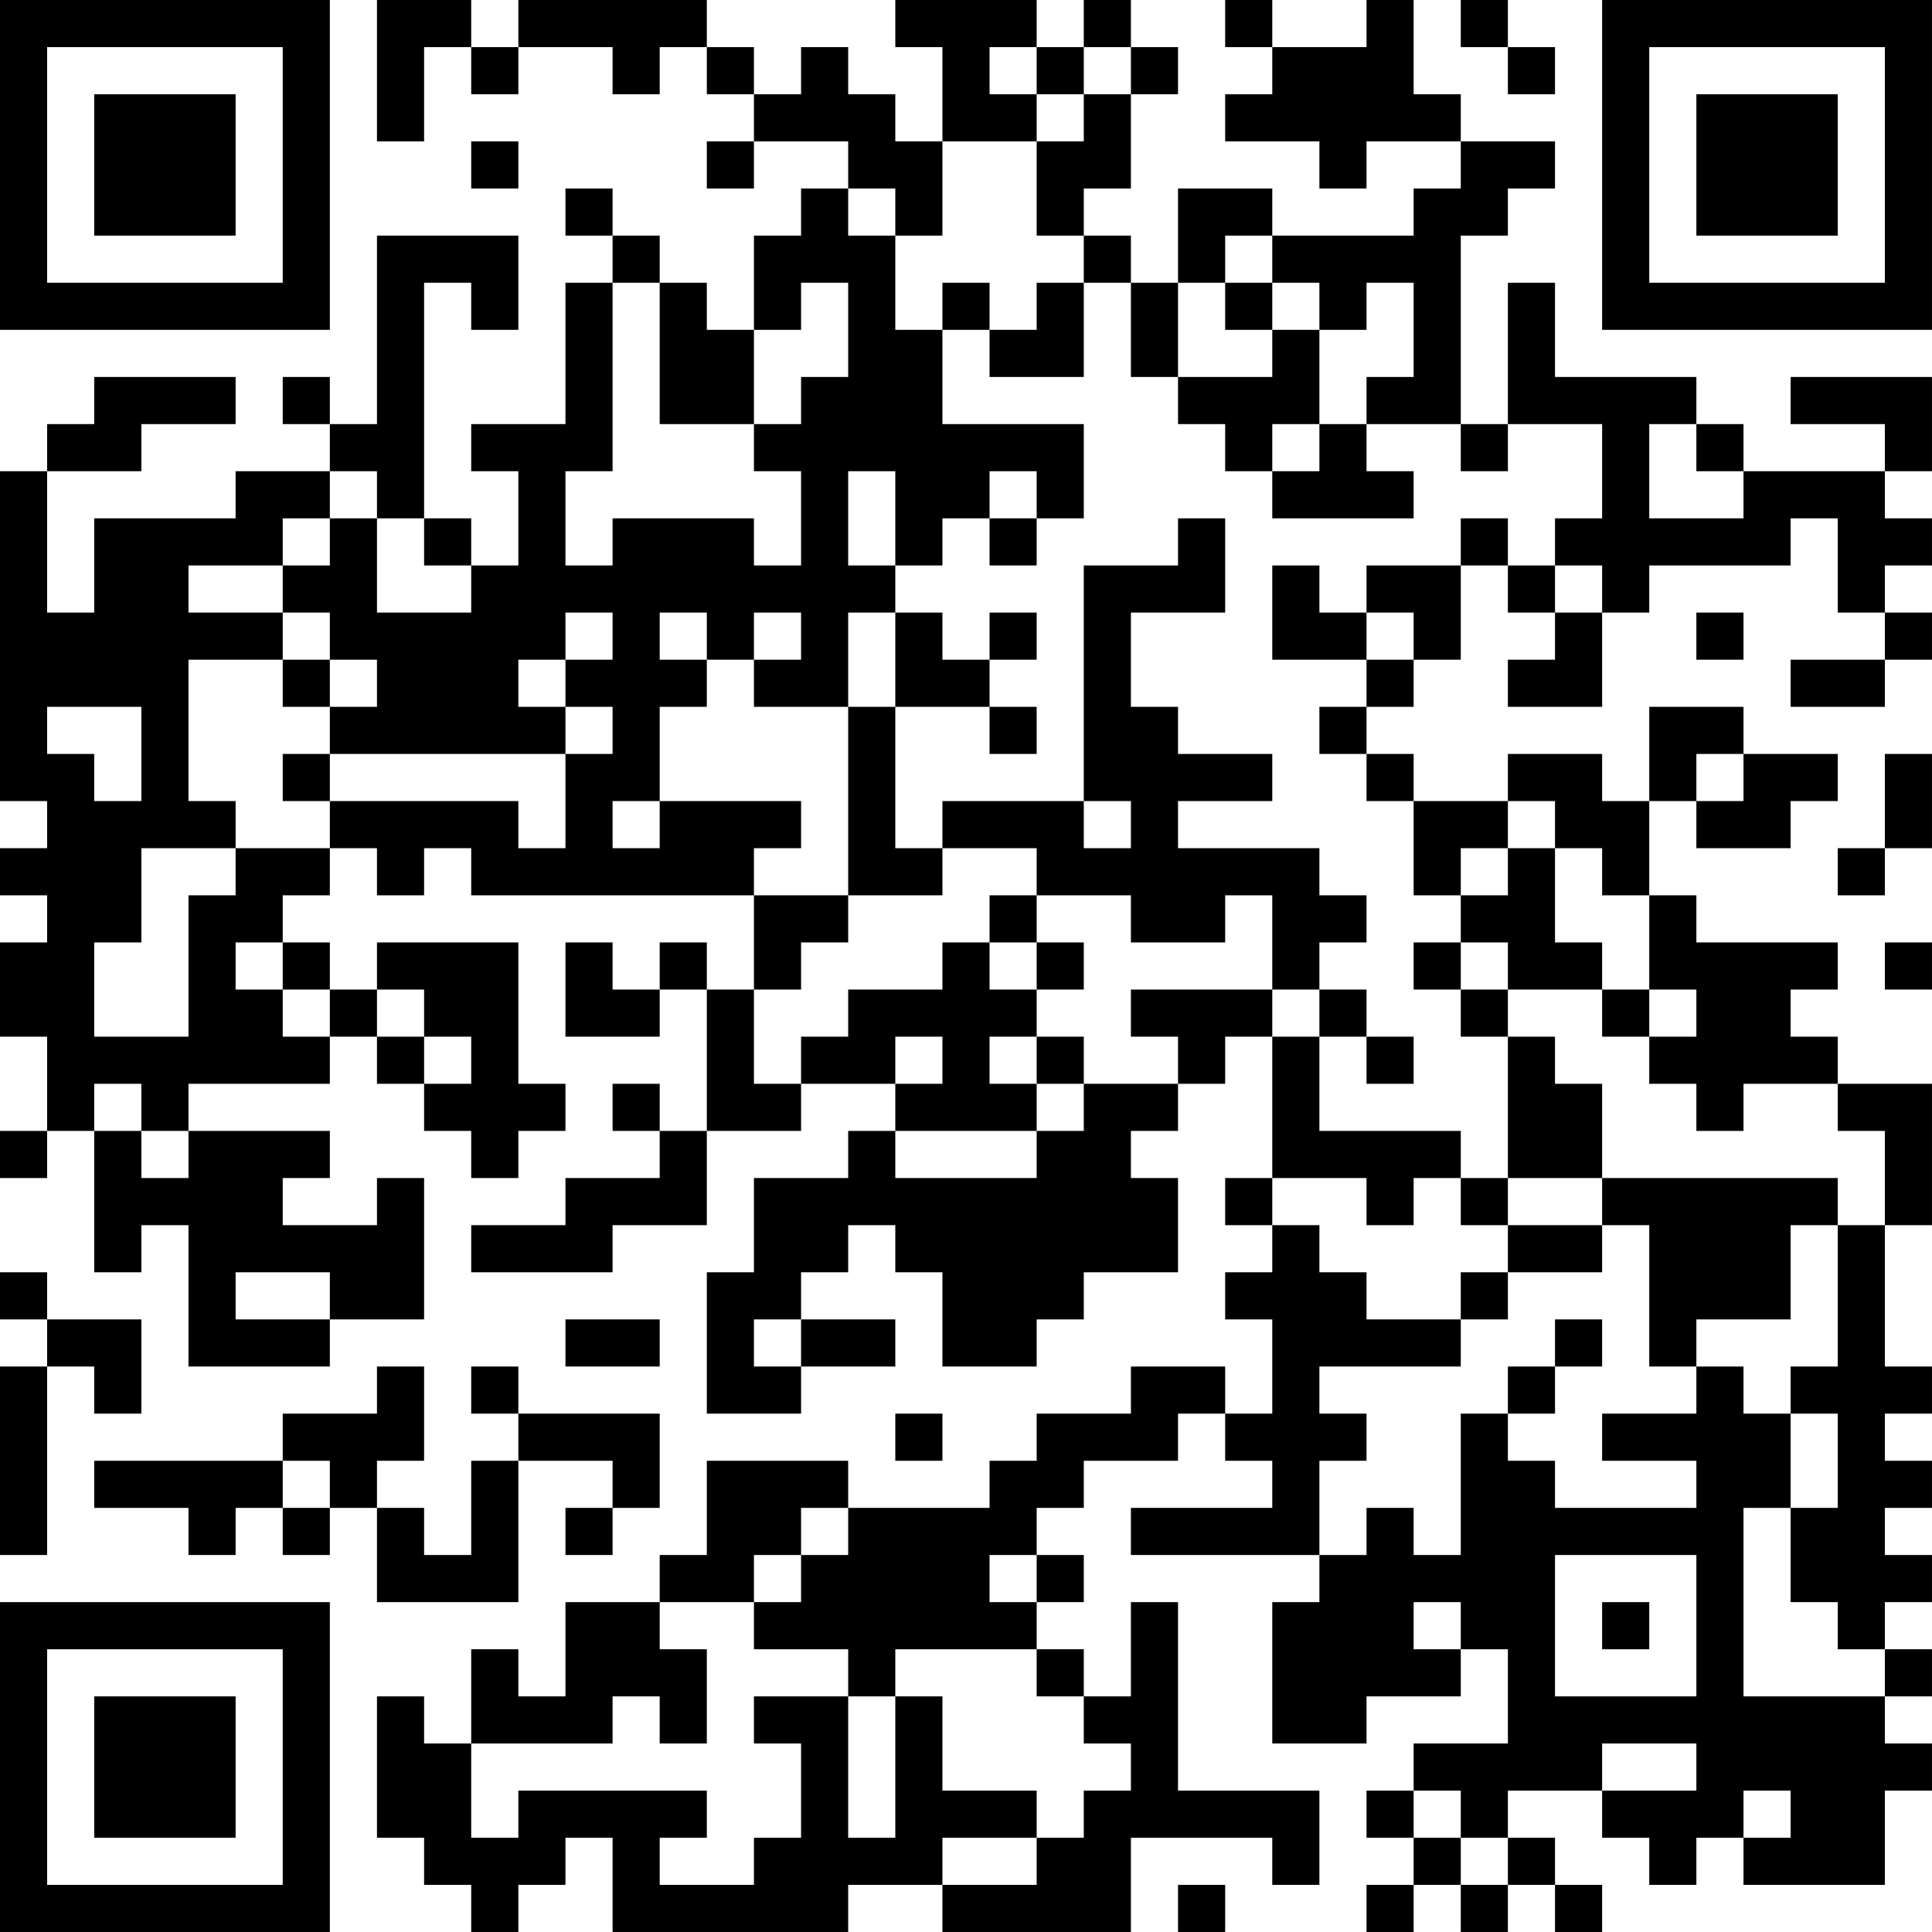 <?xml version="1.0" encoding="UTF-8"?>
<svg xmlns="http://www.w3.org/2000/svg" version="1.1" width="200" height="200" viewBox="0 0 200 200"><rect x="0" y="0" width="200" height="200" fill="#ffffff"/><g transform="scale(4.878)"><g transform="translate(0,0)"><path fill-rule="evenodd" d="M8 0L8 3L9 3L9 1L10 1L10 2L11 2L11 1L13 1L13 2L14 2L14 1L15 1L15 2L16 2L16 3L15 3L15 4L16 4L16 3L18 3L18 4L17 4L17 5L16 5L16 7L15 7L15 6L14 6L14 5L13 5L13 4L12 4L12 5L13 5L13 6L12 6L12 9L10 9L10 10L11 10L11 12L10 12L10 11L9 11L9 6L10 6L10 7L11 7L11 5L8 5L8 9L7 9L7 8L6 8L6 9L7 9L7 10L5 10L5 11L2 11L2 13L1 13L1 10L3 10L3 9L5 9L5 8L2 8L2 9L1 9L1 10L0 10L0 17L1 17L1 18L0 18L0 19L1 19L1 20L0 20L0 22L1 22L1 24L0 24L0 25L1 25L1 24L2 24L2 27L3 27L3 26L4 26L4 29L7 29L7 28L9 28L9 25L8 25L8 26L6 26L6 25L7 25L7 24L4 24L4 23L7 23L7 22L8 22L8 23L9 23L9 24L10 24L10 25L11 25L11 24L12 24L12 23L11 23L11 20L8 20L8 21L7 21L7 20L6 20L6 19L7 19L7 18L8 18L8 19L9 19L9 18L10 18L10 19L16 19L16 21L15 21L15 20L14 20L14 21L13 21L13 20L12 20L12 22L14 22L14 21L15 21L15 24L14 24L14 23L13 23L13 24L14 24L14 25L12 25L12 26L10 26L10 27L13 27L13 26L15 26L15 24L17 24L17 23L19 23L19 24L18 24L18 25L16 25L16 27L15 27L15 30L17 30L17 29L19 29L19 28L17 28L17 27L18 27L18 26L19 26L19 27L20 27L20 29L22 29L22 28L23 28L23 27L25 27L25 25L24 25L24 24L25 24L25 23L26 23L26 22L27 22L27 25L26 25L26 26L27 26L27 27L26 27L26 28L27 28L27 30L26 30L26 29L24 29L24 30L22 30L22 31L21 31L21 32L18 32L18 31L15 31L15 33L14 33L14 34L12 34L12 36L11 36L11 35L10 35L10 37L9 37L9 36L8 36L8 39L9 39L9 40L10 40L10 41L11 41L11 40L12 40L12 39L13 39L13 41L18 41L18 40L20 40L20 41L24 41L24 39L27 39L27 40L28 40L28 38L25 38L25 34L24 34L24 36L23 36L23 35L22 35L22 34L23 34L23 33L22 33L22 32L23 32L23 31L25 31L25 30L26 30L26 31L27 31L27 32L24 32L24 33L28 33L28 34L27 34L27 37L29 37L29 36L31 36L31 35L32 35L32 37L30 37L30 38L29 38L29 39L30 39L30 40L29 40L29 41L30 41L30 40L31 40L31 41L32 41L32 40L33 40L33 41L34 41L34 40L33 40L33 39L32 39L32 38L34 38L34 39L35 39L35 40L36 40L36 39L37 39L37 40L40 40L40 38L41 38L41 37L40 37L40 36L41 36L41 35L40 35L40 34L41 34L41 33L40 33L40 32L41 32L41 31L40 31L40 30L41 30L41 29L40 29L40 26L41 26L41 23L39 23L39 22L38 22L38 21L39 21L39 20L36 20L36 19L35 19L35 17L36 17L36 18L38 18L38 17L39 17L39 16L37 16L37 15L35 15L35 17L34 17L34 16L32 16L32 17L30 17L30 16L29 16L29 15L30 15L30 14L31 14L31 12L32 12L32 13L33 13L33 14L32 14L32 15L34 15L34 13L35 13L35 12L38 12L38 11L39 11L39 13L40 13L40 14L38 14L38 15L40 15L40 14L41 14L41 13L40 13L40 12L41 12L41 11L40 11L40 10L41 10L41 8L38 8L38 9L40 9L40 10L37 10L37 9L36 9L36 8L33 8L33 6L32 6L32 9L31 9L31 5L32 5L32 4L33 4L33 3L31 3L31 2L30 2L30 0L29 0L29 1L27 1L27 0L26 0L26 1L27 1L27 2L26 2L26 3L28 3L28 4L29 4L29 3L31 3L31 4L30 4L30 5L27 5L27 4L25 4L25 6L24 6L24 5L23 5L23 4L24 4L24 2L25 2L25 1L24 1L24 0L23 0L23 1L22 1L22 0L19 0L19 1L20 1L20 3L19 3L19 2L18 2L18 1L17 1L17 2L16 2L16 1L15 1L15 0L11 0L11 1L10 1L10 0ZM31 0L31 1L32 1L32 2L33 2L33 1L32 1L32 0ZM21 1L21 2L22 2L22 3L20 3L20 5L19 5L19 4L18 4L18 5L19 5L19 7L20 7L20 9L23 9L23 11L22 11L22 10L21 10L21 11L20 11L20 12L19 12L19 10L18 10L18 12L19 12L19 13L18 13L18 15L16 15L16 14L17 14L17 13L16 13L16 14L15 14L15 13L14 13L14 14L15 14L15 15L14 15L14 17L13 17L13 18L14 18L14 17L17 17L17 18L16 18L16 19L18 19L18 20L17 20L17 21L16 21L16 23L17 23L17 22L18 22L18 21L20 21L20 20L21 20L21 21L22 21L22 22L21 22L21 23L22 23L22 24L19 24L19 25L22 25L22 24L23 24L23 23L25 23L25 22L24 22L24 21L27 21L27 22L28 22L28 24L31 24L31 25L30 25L30 26L29 26L29 25L27 25L27 26L28 26L28 27L29 27L29 28L31 28L31 29L28 29L28 30L29 30L29 31L28 31L28 33L29 33L29 32L30 32L30 33L31 33L31 30L32 30L32 31L33 31L33 32L36 32L36 31L34 31L34 30L36 30L36 29L37 29L37 30L38 30L38 32L37 32L37 36L40 36L40 35L39 35L39 34L38 34L38 32L39 32L39 30L38 30L38 29L39 29L39 26L40 26L40 24L39 24L39 23L37 23L37 24L36 24L36 23L35 23L35 22L36 22L36 21L35 21L35 19L34 19L34 18L33 18L33 17L32 17L32 18L31 18L31 19L30 19L30 17L29 17L29 16L28 16L28 15L29 15L29 14L30 14L30 13L29 13L29 12L31 12L31 11L32 11L32 12L33 12L33 13L34 13L34 12L33 12L33 11L34 11L34 9L32 9L32 10L31 10L31 9L29 9L29 8L30 8L30 6L29 6L29 7L28 7L28 6L27 6L27 5L26 5L26 6L25 6L25 8L24 8L24 6L23 6L23 5L22 5L22 3L23 3L23 2L24 2L24 1L23 1L23 2L22 2L22 1ZM10 3L10 4L11 4L11 3ZM13 6L13 10L12 10L12 12L13 12L13 11L16 11L16 12L17 12L17 10L16 10L16 9L17 9L17 8L18 8L18 6L17 6L17 7L16 7L16 9L14 9L14 6ZM20 6L20 7L21 7L21 8L23 8L23 6L22 6L22 7L21 7L21 6ZM26 6L26 7L27 7L27 8L25 8L25 9L26 9L26 10L27 10L27 11L30 11L30 10L29 10L29 9L28 9L28 7L27 7L27 6ZM27 9L27 10L28 10L28 9ZM35 9L35 11L37 11L37 10L36 10L36 9ZM7 10L7 11L6 11L6 12L4 12L4 13L6 13L6 14L4 14L4 17L5 17L5 18L3 18L3 20L2 20L2 22L4 22L4 19L5 19L5 18L7 18L7 17L11 17L11 18L12 18L12 16L13 16L13 15L12 15L12 14L13 14L13 13L12 13L12 14L11 14L11 15L12 15L12 16L7 16L7 15L8 15L8 14L7 14L7 13L6 13L6 12L7 12L7 11L8 11L8 13L10 13L10 12L9 12L9 11L8 11L8 10ZM21 11L21 12L22 12L22 11ZM25 11L25 12L23 12L23 17L20 17L20 18L19 18L19 15L21 15L21 16L22 16L22 15L21 15L21 14L22 14L22 13L21 13L21 14L20 14L20 13L19 13L19 15L18 15L18 19L20 19L20 18L22 18L22 19L21 19L21 20L22 20L22 21L23 21L23 20L22 20L22 19L24 19L24 20L26 20L26 19L27 19L27 21L28 21L28 22L29 22L29 23L30 23L30 22L29 22L29 21L28 21L28 20L29 20L29 19L28 19L28 18L25 18L25 17L27 17L27 16L25 16L25 15L24 15L24 13L26 13L26 11ZM27 12L27 14L29 14L29 13L28 13L28 12ZM36 13L36 14L37 14L37 13ZM6 14L6 15L7 15L7 14ZM1 15L1 16L2 16L2 17L3 17L3 15ZM6 16L6 17L7 17L7 16ZM36 16L36 17L37 17L37 16ZM40 16L40 18L39 18L39 19L40 19L40 18L41 18L41 16ZM23 17L23 18L24 18L24 17ZM32 18L32 19L31 19L31 20L30 20L30 21L31 21L31 22L32 22L32 25L31 25L31 26L32 26L32 27L31 27L31 28L32 28L32 27L34 27L34 26L35 26L35 29L36 29L36 28L38 28L38 26L39 26L39 25L34 25L34 23L33 23L33 22L32 22L32 21L34 21L34 22L35 22L35 21L34 21L34 20L33 20L33 18ZM5 20L5 21L6 21L6 22L7 22L7 21L6 21L6 20ZM31 20L31 21L32 21L32 20ZM40 20L40 21L41 21L41 20ZM8 21L8 22L9 22L9 23L10 23L10 22L9 22L9 21ZM19 22L19 23L20 23L20 22ZM22 22L22 23L23 23L23 22ZM2 23L2 24L3 24L3 25L4 25L4 24L3 24L3 23ZM32 25L32 26L34 26L34 25ZM0 27L0 28L1 28L1 29L0 29L0 33L1 33L1 29L2 29L2 30L3 30L3 28L1 28L1 27ZM5 27L5 28L7 28L7 27ZM12 28L12 29L14 29L14 28ZM16 28L16 29L17 29L17 28ZM33 28L33 29L32 29L32 30L33 30L33 29L34 29L34 28ZM8 29L8 30L6 30L6 31L2 31L2 32L4 32L4 33L5 33L5 32L6 32L6 33L7 33L7 32L8 32L8 34L11 34L11 31L13 31L13 32L12 32L12 33L13 33L13 32L14 32L14 30L11 30L11 29L10 29L10 30L11 30L11 31L10 31L10 33L9 33L9 32L8 32L8 31L9 31L9 29ZM19 30L19 31L20 31L20 30ZM6 31L6 32L7 32L7 31ZM17 32L17 33L16 33L16 34L14 34L14 35L15 35L15 37L14 37L14 36L13 36L13 37L10 37L10 39L11 39L11 38L15 38L15 39L14 39L14 40L16 40L16 39L17 39L17 37L16 37L16 36L18 36L18 39L19 39L19 36L20 36L20 38L22 38L22 39L20 39L20 40L22 40L22 39L23 39L23 38L24 38L24 37L23 37L23 36L22 36L22 35L19 35L19 36L18 36L18 35L16 35L16 34L17 34L17 33L18 33L18 32ZM21 33L21 34L22 34L22 33ZM33 33L33 36L36 36L36 33ZM30 34L30 35L31 35L31 34ZM34 34L34 35L35 35L35 34ZM34 37L34 38L36 38L36 37ZM30 38L30 39L31 39L31 40L32 40L32 39L31 39L31 38ZM37 38L37 39L38 39L38 38ZM25 40L25 41L26 41L26 40ZM0 0L0 7L7 7L7 0ZM1 1L1 6L6 6L6 1ZM2 2L2 5L5 5L5 2ZM34 0L34 7L41 7L41 0ZM35 1L35 6L40 6L40 1ZM36 2L36 5L39 5L39 2ZM0 34L0 41L7 41L7 34ZM1 35L1 40L6 40L6 35ZM2 36L2 39L5 39L5 36Z" fill="#000000"/></g></g></svg>
